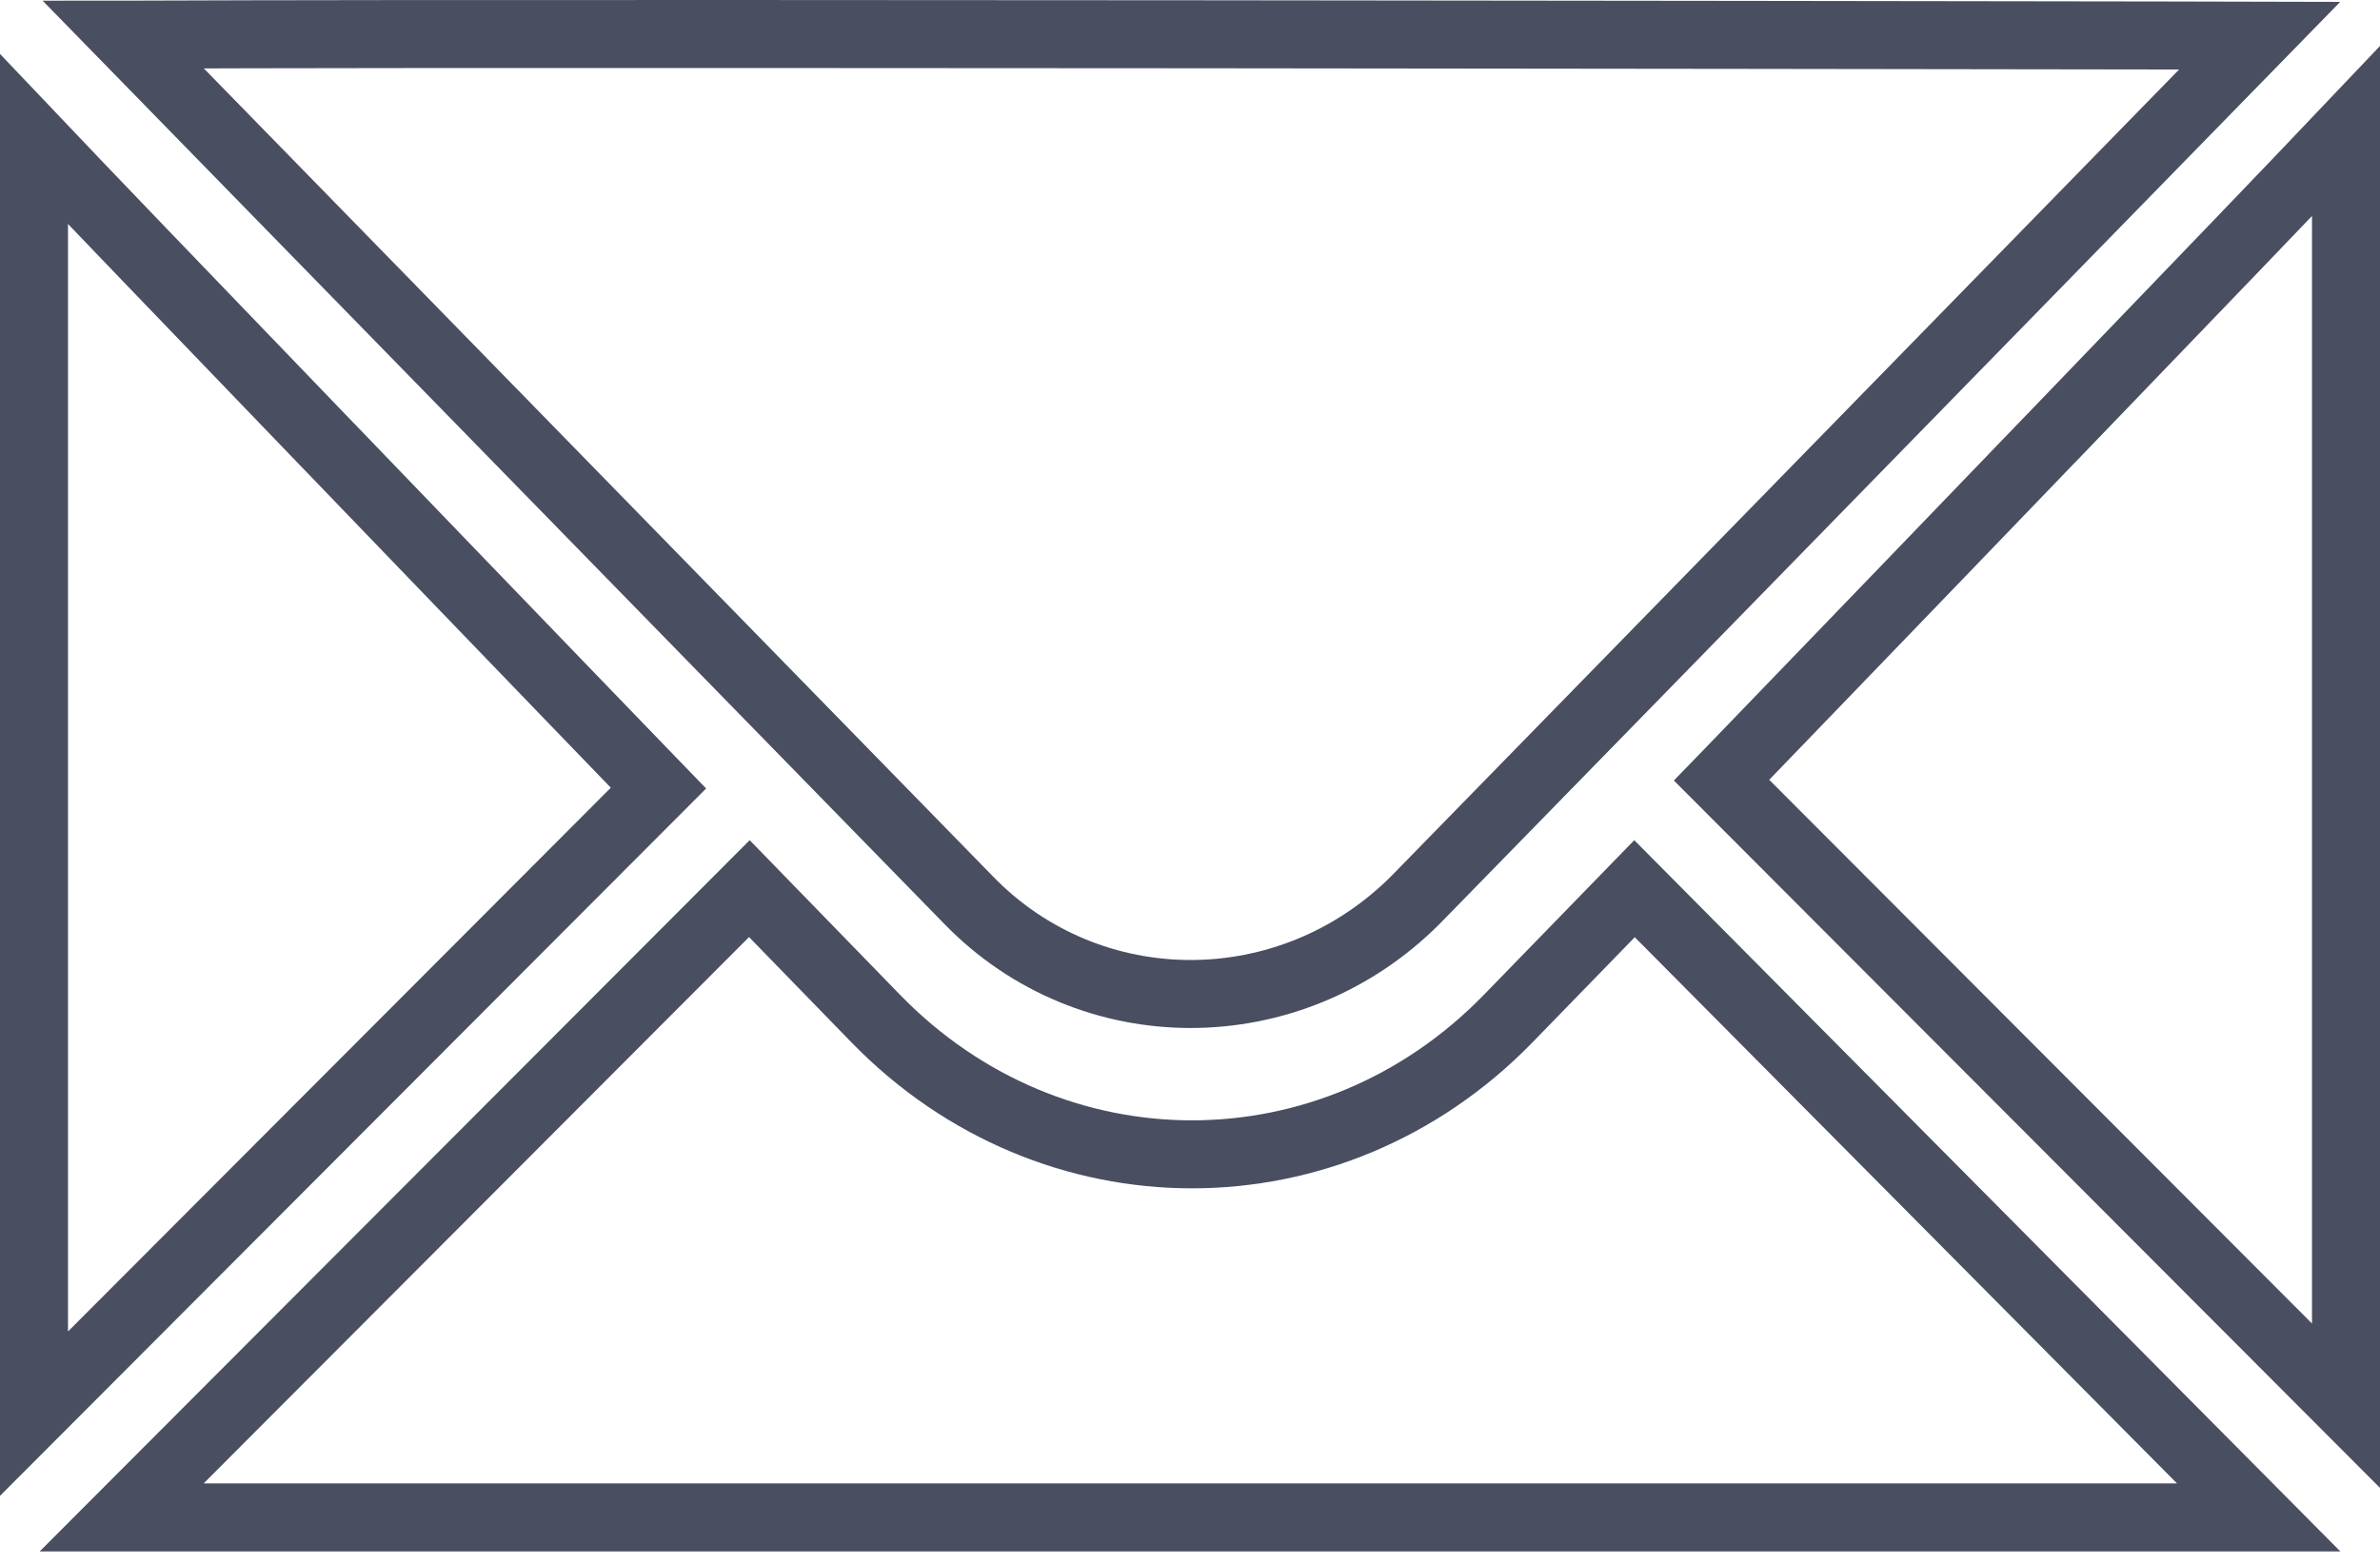<?xml version="1.0" encoding="UTF-8"?>
<svg width="35px" height="23px" viewBox="0 0 35 23" version="1.1" xmlns="http://www.w3.org/2000/svg" xmlns:xlink="http://www.w3.org/1999/xlink">
    <!-- Generator: Sketch 61 (89581) - https://sketch.com -->
    <title>Shape</title>
    <desc>Created with Sketch.</desc>
    <g id="Page-1" stroke="none" stroke-width="1" fill="none" fill-rule="evenodd">
        <g id="mail" stroke="#494E61">
            <path d="M33.216,22.317 L24.037,13.07 L22.175,14.985 C19.587,17.641 15.471,17.641 12.883,14.985 L11.02,13.069 L1.789,22.317 L33.216,22.317 Z M34.5,20.674 L34.5,1.929 C33.749,2.72 32.424,4.099 30.16,6.45 C30.15,6.461 30.15,6.461 30.139,6.471 C29.01,7.645 27.8,8.9 26.59,10.155 C26.166,10.594 25.904,10.866 25.42,11.368 C25.382,11.407 25.348,11.442 25.317,11.474 L34.5,20.674 Z M0.5,20.791 L9.683,11.591 C9.652,11.559 9.618,11.524 9.58,11.484 C9.096,10.983 8.834,10.711 8.41,10.272 C7.2,9.017 5.99,7.762 4.861,6.588 C4.85,6.578 4.85,6.578 4.84,6.567 C2.576,4.216 1.251,2.837 0.5,2.046 L0.5,20.791 Z M33.231,0.524 C32.907,0.523 32.677,0.523 31.91,0.522 C29.952,0.519 27.838,0.516 25.647,0.513 C22.836,0.509 20.105,0.506 17.529,0.504 C12.77,0.5 8.807,0.499 5.903,0.501 C4.253,0.503 2.968,0.505 2.081,0.509 C1.987,0.51 1.898,0.51 1.814,0.51 L14.242,13.236 C16.03,15.08 18.976,15.08 20.817,13.235 L33.231,0.524 Z" id="Shape"></path>
        </g>
    </g>
</svg>